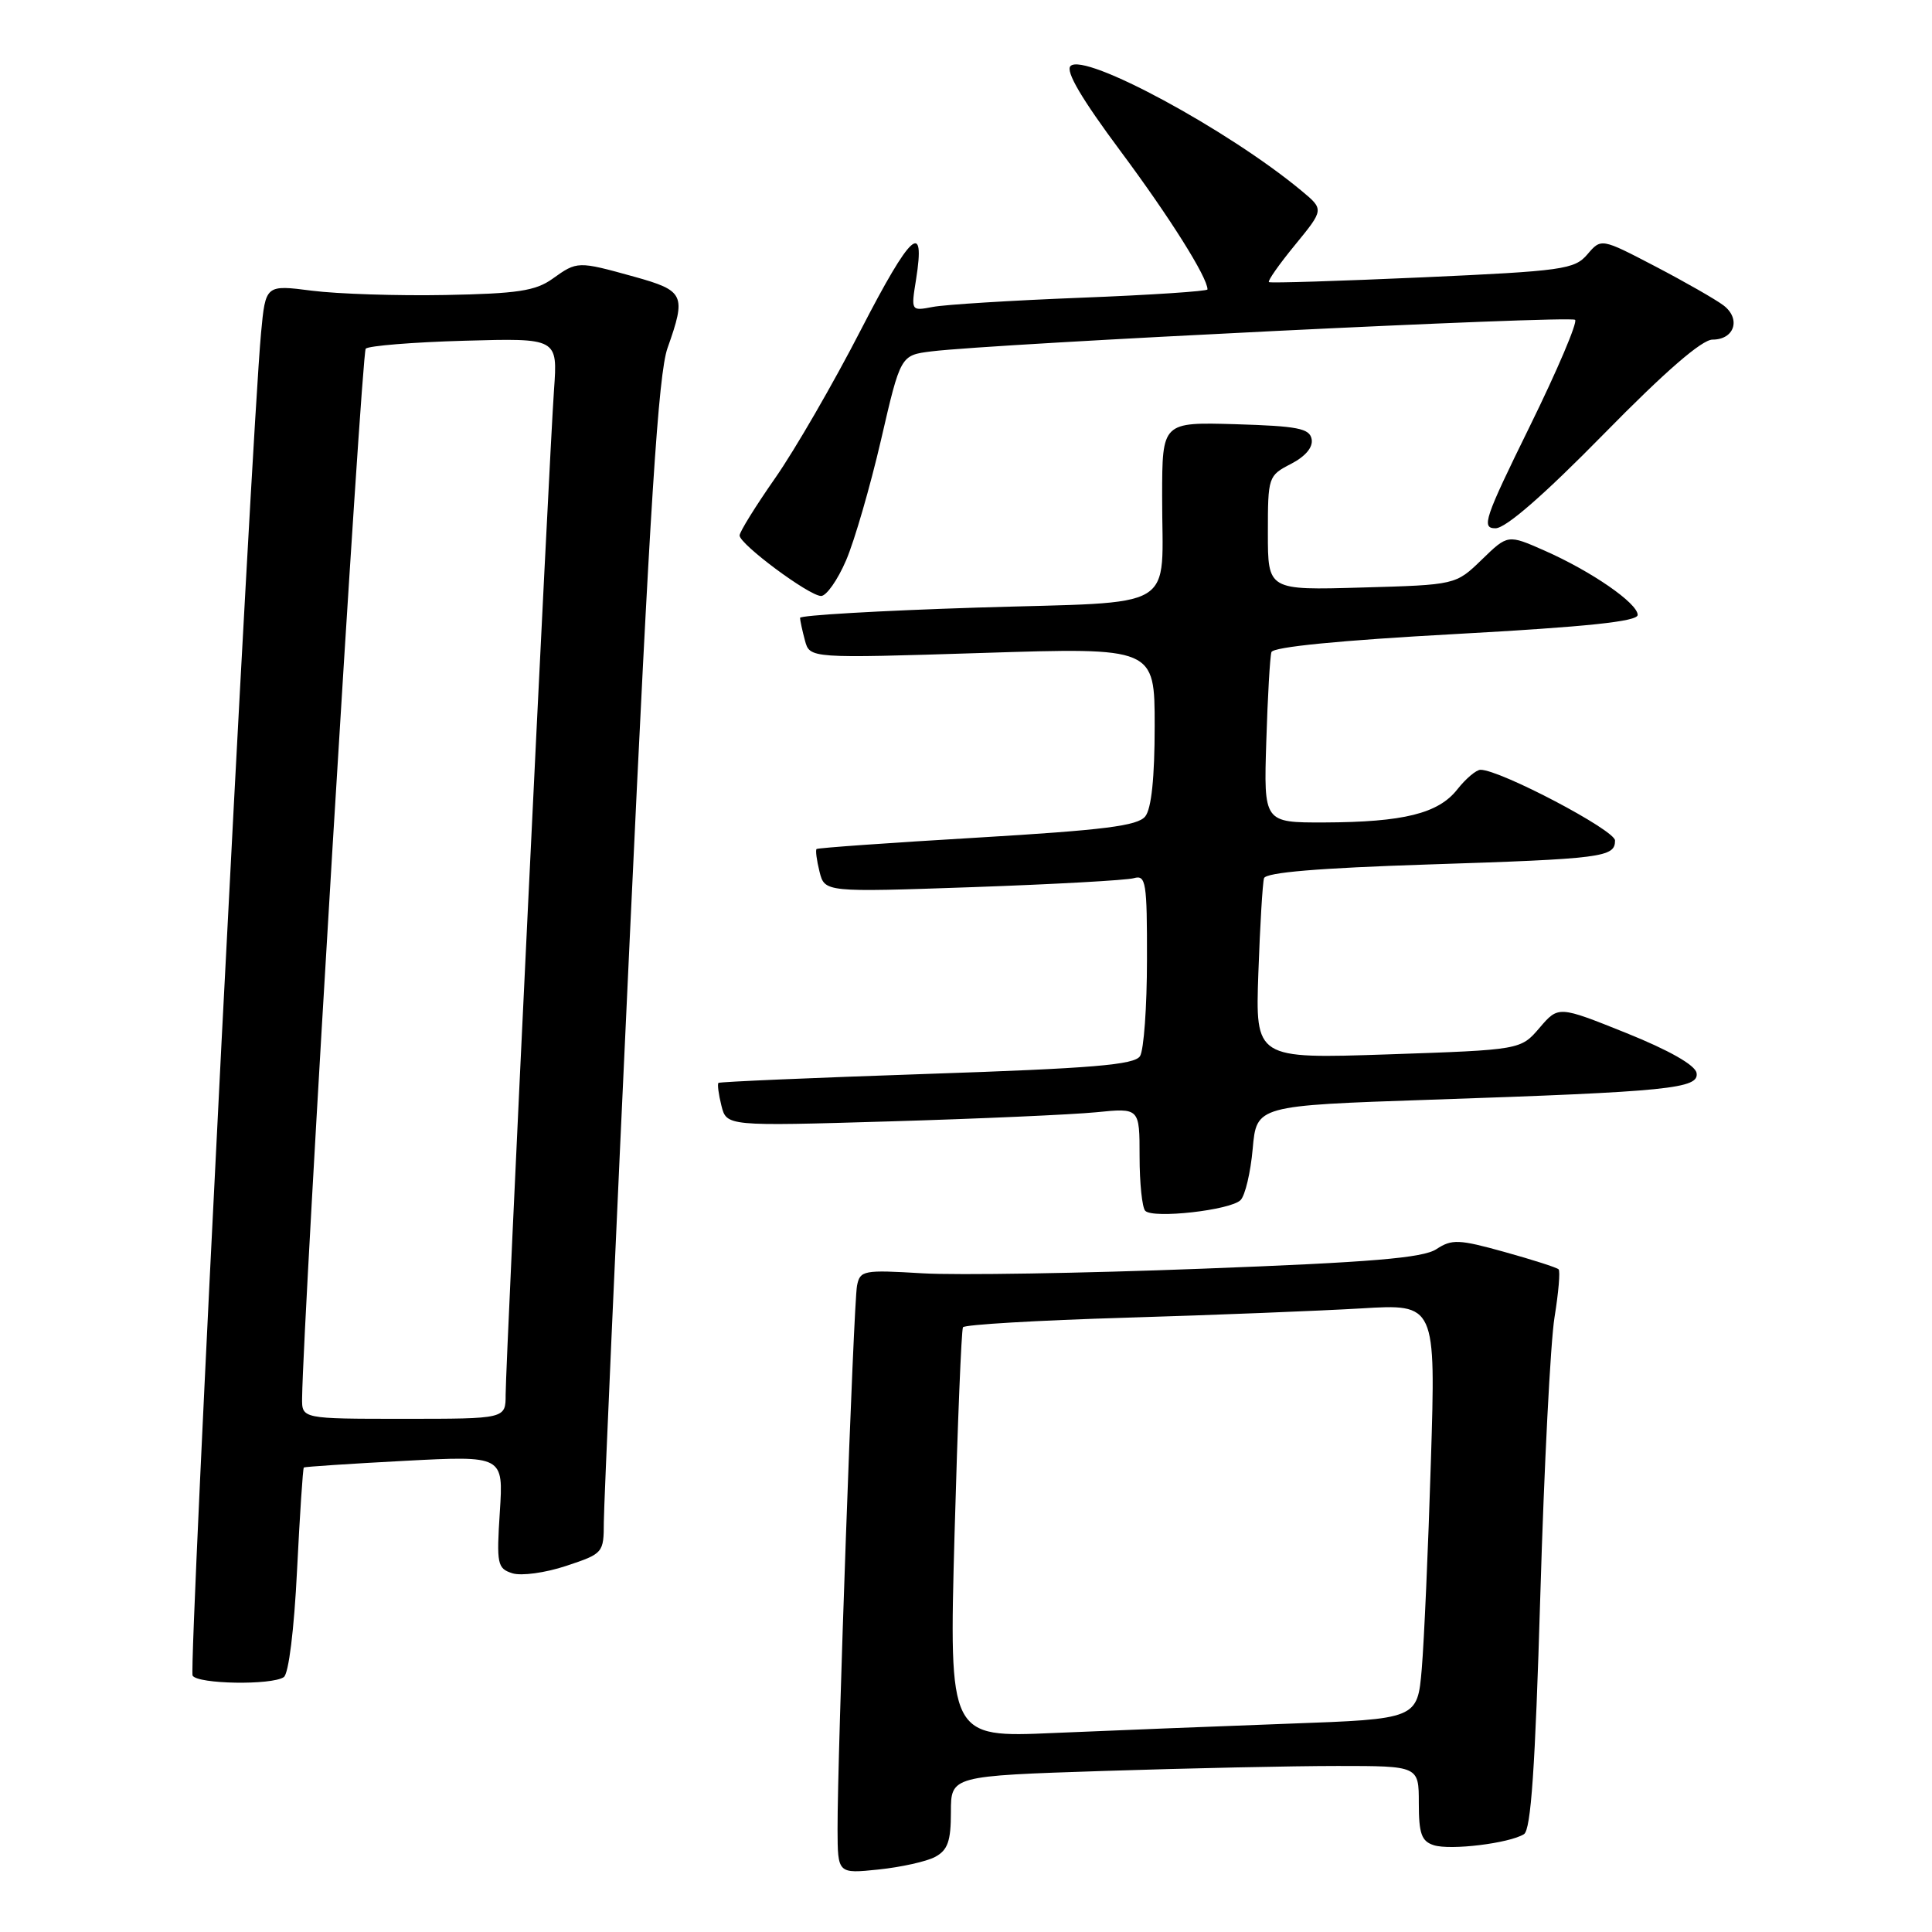 <?xml version="1.0" encoding="UTF-8" standalone="no"?>
<!DOCTYPE svg PUBLIC "-//W3C//DTD SVG 1.1//EN" "http://www.w3.org/Graphics/SVG/1.1/DTD/svg11.dtd" >
<svg xmlns="http://www.w3.org/2000/svg" xmlns:xlink="http://www.w3.org/1999/xlink" version="1.1" viewBox="0 0 256 256">
 <g >
 <path fill="currentColor"
d=" M 123.91 246.05 C 125.58 245.15 126.00 243.97 126.00 240.12 C 126.00 235.32 126.00 235.32 146.25 234.66 C 157.39 234.30 171.34 234.00 177.25 234.00 C 188.00 234.00 188.00 234.00 188.00 238.93 C 188.00 242.98 188.36 243.98 189.99 244.50 C 192.20 245.20 199.97 244.25 201.93 243.04 C 202.86 242.47 203.42 234.31 204.10 211.38 C 204.60 194.40 205.45 177.83 205.98 174.56 C 206.51 171.29 206.76 168.42 206.52 168.19 C 206.28 167.95 203.06 166.92 199.35 165.89 C 193.31 164.21 192.38 164.17 190.33 165.52 C 188.54 166.69 181.74 167.26 159.27 168.11 C 143.45 168.72 126.78 168.99 122.24 168.72 C 114.41 168.25 113.96 168.33 113.56 170.36 C 113.10 172.69 110.95 232.81 110.98 242.39 C 111.00 248.28 111.00 248.28 116.41 247.72 C 119.39 247.41 122.77 246.66 123.91 246.05 Z  M 37.60 222.23 C 38.25 221.80 38.97 215.98 39.36 208.07 C 39.73 200.68 40.13 194.56 40.26 194.45 C 40.39 194.35 46.40 193.95 53.60 193.57 C 66.71 192.88 66.71 192.88 66.23 200.34 C 65.78 207.28 65.90 207.83 67.90 208.47 C 69.09 208.84 72.26 208.41 75.02 207.49 C 79.93 205.86 80.00 205.78 80.01 201.67 C 80.02 199.38 81.57 164.43 83.46 124.00 C 86.12 66.96 87.24 49.52 88.45 46.12 C 90.95 39.06 90.70 38.52 84.02 36.66 C 76.55 34.59 76.49 34.59 73.21 36.94 C 70.96 38.55 68.55 38.91 59.00 39.09 C 52.67 39.21 44.73 38.95 41.34 38.52 C 35.19 37.73 35.19 37.73 34.59 44.12 C 33.27 58.43 24.97 221.14 25.52 222.03 C 26.22 223.16 35.98 223.32 37.60 222.23 Z  M 164.38 159.02 C 164.99 158.41 165.71 155.35 165.99 152.21 C 166.50 146.50 166.50 146.50 189.50 145.72 C 221.21 144.65 225.19 144.25 224.80 142.16 C 224.60 141.12 221.16 139.16 215.49 136.88 C 206.50 133.27 206.50 133.27 204.00 136.19 C 201.50 139.11 201.50 139.11 183.92 139.71 C 166.34 140.30 166.34 140.30 166.74 128.90 C 166.96 122.63 167.30 116.99 167.49 116.37 C 167.73 115.60 174.73 115.02 189.17 114.55 C 212.41 113.80 214.00 113.59 214.00 111.37 C 214.00 110.00 198.78 102.00 196.18 102.00 C 195.61 102.00 194.23 103.17 193.10 104.60 C 190.59 107.80 185.96 108.94 175.47 108.98 C 167.45 109.00 167.45 109.00 167.79 98.25 C 167.97 92.34 168.28 87.01 168.47 86.41 C 168.69 85.72 177.54 84.85 192.91 84.01 C 210.32 83.05 217.00 82.35 217.00 81.48 C 217.00 79.93 210.86 75.69 204.64 72.95 C 199.79 70.81 199.79 70.81 196.34 74.16 C 192.89 77.50 192.89 77.50 180.45 77.85 C 168.00 78.21 168.00 78.21 168.00 70.63 C 168.00 63.19 168.05 63.02 171.06 61.47 C 172.99 60.47 174.00 59.26 173.80 58.19 C 173.53 56.76 171.95 56.46 163.74 56.21 C 154.00 55.93 154.00 55.93 153.99 65.71 C 153.96 81.28 156.66 79.66 129.41 80.51 C 116.54 80.92 106.01 81.53 106.01 81.87 C 106.02 82.22 106.31 83.57 106.66 84.87 C 107.30 87.24 107.30 87.24 130.15 86.52 C 153.00 85.79 153.00 85.79 153.00 96.20 C 153.00 103.03 152.57 107.16 151.75 108.18 C 150.75 109.43 146.29 109.99 129.50 110.99 C 117.95 111.67 108.37 112.35 108.20 112.50 C 108.04 112.64 108.21 113.99 108.59 115.50 C 109.28 118.23 109.28 118.23 128.89 117.55 C 139.67 117.17 149.29 116.64 150.25 116.36 C 151.84 115.91 152.00 116.88 151.98 127.18 C 151.98 133.41 151.56 139.15 151.06 139.94 C 150.33 141.10 144.78 141.56 122.82 142.30 C 107.80 142.81 95.37 143.34 95.20 143.49 C 95.04 143.64 95.21 144.99 95.59 146.50 C 96.28 149.23 96.28 149.23 117.89 148.59 C 129.77 148.24 142.09 147.69 145.25 147.38 C 151.00 146.80 151.00 146.80 151.00 153.24 C 151.00 156.77 151.34 160.01 151.75 160.44 C 152.79 161.51 163.04 160.36 164.38 159.02 Z  M 112.11 74.25 C 113.23 71.64 115.31 64.45 116.74 58.29 C 119.33 47.07 119.33 47.07 123.42 46.56 C 131.71 45.53 208.12 41.78 208.71 42.38 C 209.05 42.72 206.35 49.07 202.70 56.50 C 196.68 68.75 196.26 70.00 198.16 70.00 C 199.52 70.00 204.56 65.61 212.52 57.50 C 220.64 49.22 225.51 45.00 226.92 45.00 C 229.83 45.00 230.71 42.25 228.38 40.47 C 227.34 39.68 223.28 37.36 219.34 35.30 C 212.17 31.56 212.17 31.56 210.34 33.70 C 208.63 35.70 207.11 35.91 188.50 36.75 C 177.50 37.24 168.34 37.53 168.14 37.38 C 167.94 37.23 169.50 35.01 171.61 32.44 C 175.44 27.76 175.44 27.76 172.47 25.29 C 162.76 17.21 143.69 6.91 141.85 8.75 C 141.16 9.44 143.33 13.11 148.47 20.02 C 154.98 28.77 160.00 36.75 160.00 38.35 C 160.00 38.59 152.46 39.09 143.25 39.45 C 134.04 39.81 125.20 40.36 123.60 40.67 C 120.71 41.22 120.71 41.22 121.38 37.05 C 122.65 29.07 120.70 30.85 114.09 43.67 C 110.44 50.77 105.32 59.62 102.72 63.34 C 100.13 67.05 98.00 70.48 98.00 70.95 C 98.00 72.11 107.17 78.93 108.79 78.97 C 109.49 78.99 110.99 76.86 112.11 74.25 Z  M 126.48 203.37 C 126.89 188.59 127.39 176.22 127.60 175.87 C 127.80 175.52 137.54 174.95 149.24 174.60 C 160.93 174.25 174.94 173.69 180.38 173.37 C 190.25 172.77 190.25 172.77 189.60 193.63 C 189.25 205.11 188.70 217.49 188.39 221.14 C 187.82 227.78 187.82 227.78 170.66 228.40 C 161.22 228.75 147.26 229.30 139.62 229.63 C 125.75 230.24 125.75 230.24 126.48 203.37 Z  M 40.03 185.25 C 40.16 174.52 47.90 46.76 48.46 46.20 C 48.85 45.82 54.73 45.34 61.53 45.15 C 73.90 44.80 73.90 44.80 73.41 51.65 C 72.78 60.45 67.00 180.56 67.00 184.80 C 67.00 188.00 67.00 188.00 53.50 188.00 C 40.00 188.00 40.00 188.00 40.03 185.25 Z "/>
</g>
</svg>